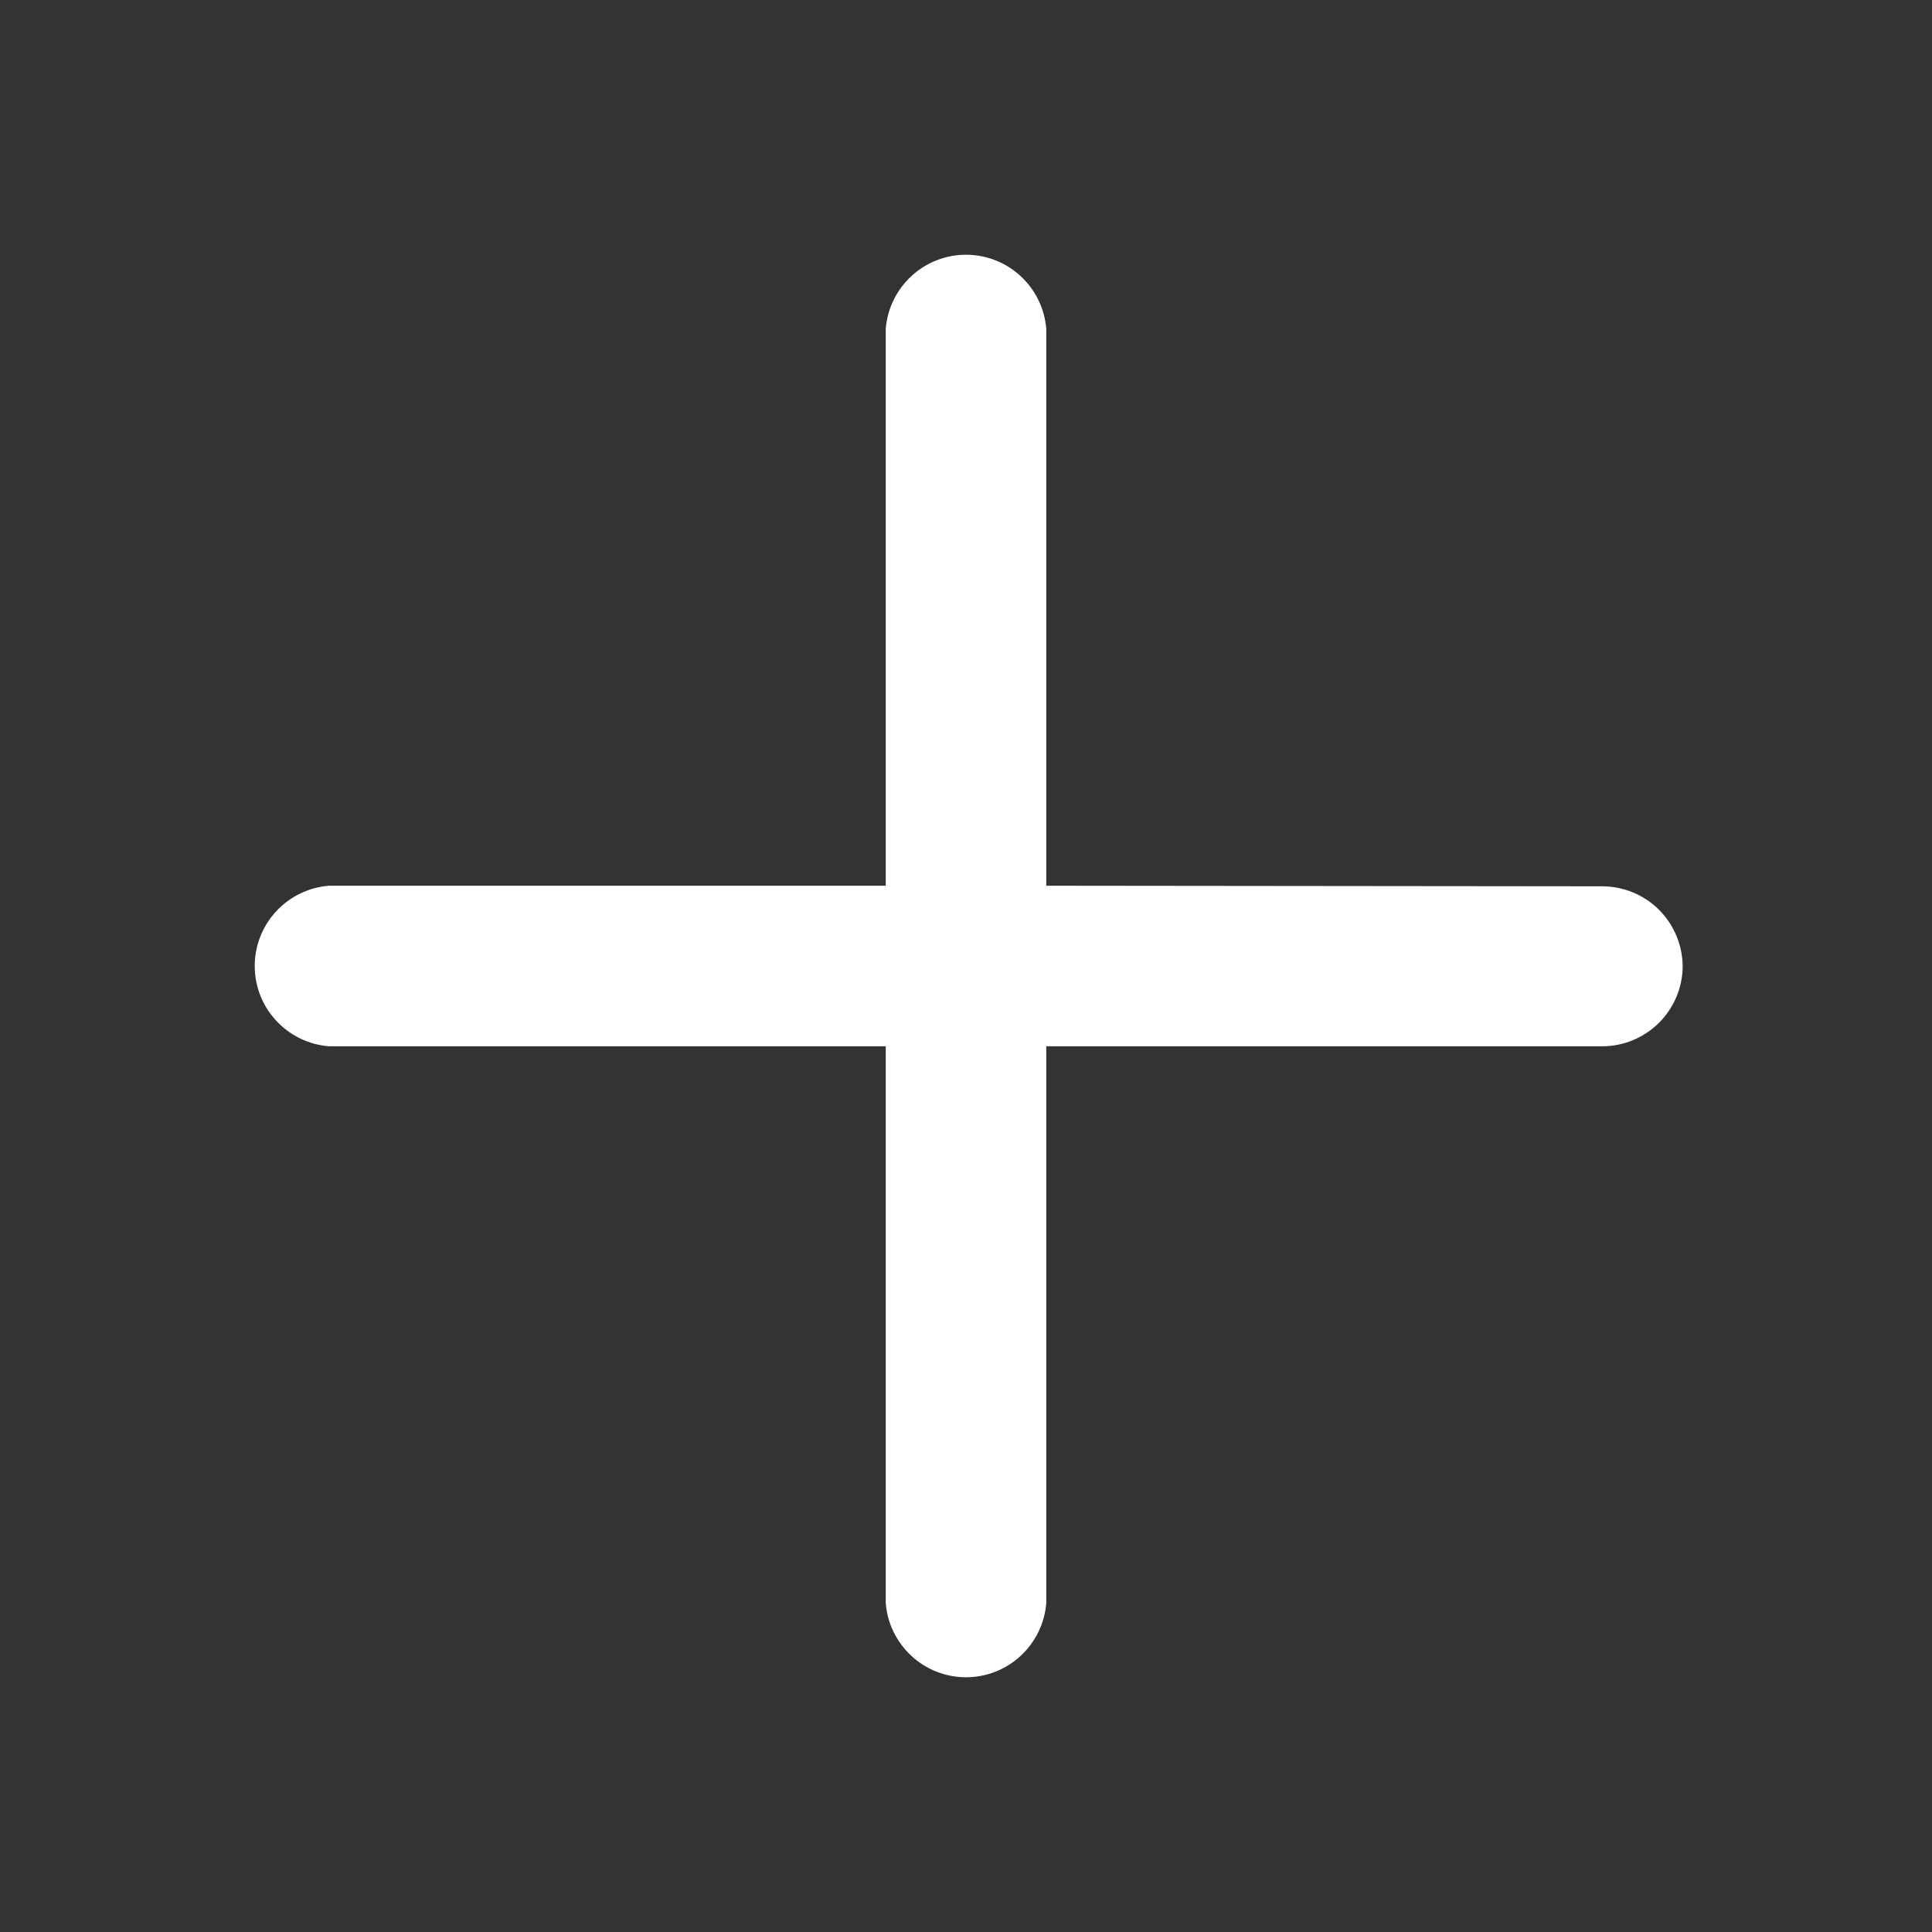<svg width="20" height="20" viewBox="0 0 20 20" fill="none" xmlns="http://www.w3.org/2000/svg">
<rect x="0" y="0" width="20" height="20" fill="#333333" stroke="none"/>
<path d="M17.419 10.006C17.418 9.786 17.33 9.575 17.175 9.419C17.019 9.263 16.808 9.176 16.588 9.175L10.831 9.169L10.831 3.406C10.815 3.197 10.72 3.001 10.566 2.859C10.412 2.716 10.21 2.637 10 2.637C9.79 2.637 9.588 2.716 9.434 2.859C9.28 3.001 9.185 3.197 9.169 3.406L9.169 9.169L3.406 9.169C3.197 9.185 3.002 9.28 2.859 9.434C2.716 9.588 2.637 9.79 2.637 10C2.637 10.21 2.716 10.412 2.859 10.566C3.002 10.72 3.197 10.815 3.406 10.831L9.169 10.831V16.594C9.185 16.803 9.28 16.998 9.434 17.141C9.588 17.284 9.79 17.363 10 17.363C10.21 17.363 10.412 17.284 10.566 17.141C10.72 16.998 10.815 16.803 10.831 16.594L10.831 10.831L16.594 10.831C16.812 10.829 17.02 10.741 17.175 10.587C17.329 10.432 17.417 10.224 17.419 10.006Z" fill="white"/>
</svg>
